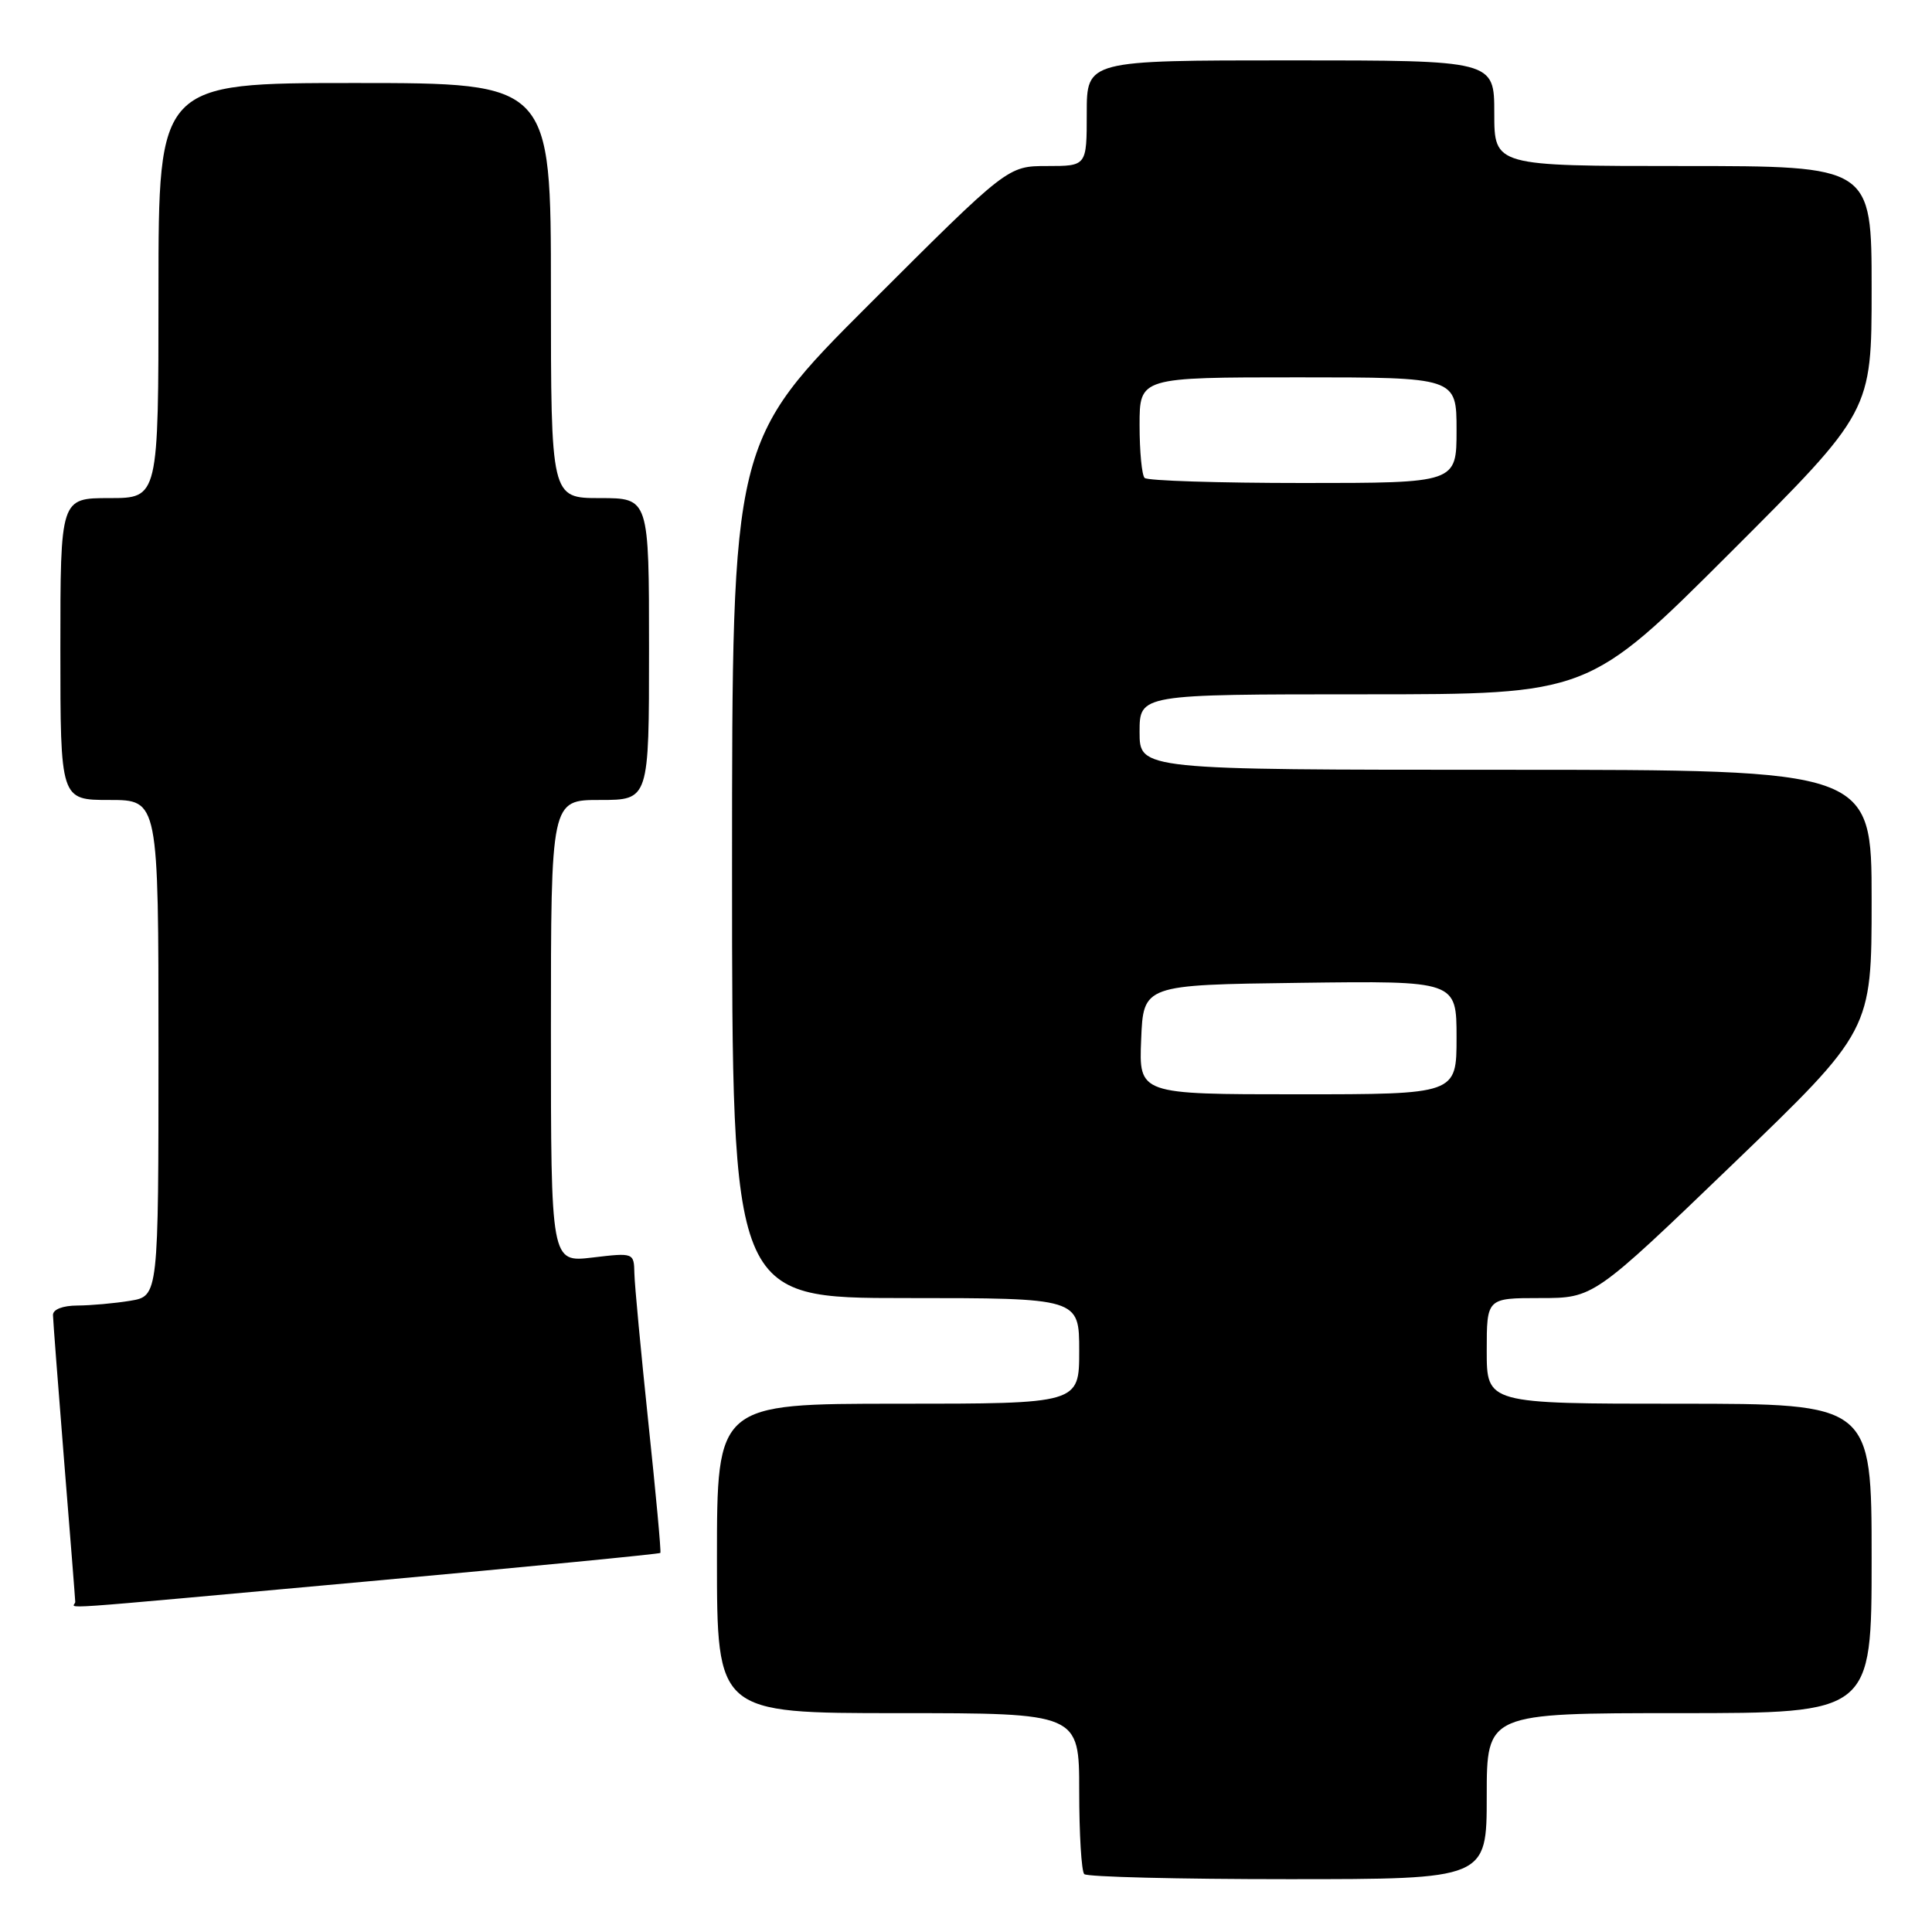<?xml version="1.0" encoding="UTF-8" standalone="no"?>
<!DOCTYPE svg PUBLIC "-//W3C//DTD SVG 1.1//EN" "http://www.w3.org/Graphics/SVG/1.1/DTD/svg11.dtd" >
<svg xmlns="http://www.w3.org/2000/svg" xmlns:xlink="http://www.w3.org/1999/xlink" version="1.1" viewBox="0 0 256 256">
 <g >
 <path fill="currentColor"
d=" M 197.00 238.00 C 197.00 227.00 197.00 227.00 222.50 227.00 C 248.00 227.00 248.00 227.00 248.00 206.50 C 248.00 186.00 248.00 186.00 222.50 186.00 C 197.00 186.00 197.00 186.00 197.00 179.00 C 197.00 172.00 197.00 172.00 204.08 172.00 C 211.16 172.00 211.16 172.00 229.58 154.28 C 248.00 136.55 248.00 136.55 248.00 119.28 C 248.00 102.00 248.00 102.00 199.50 102.00 C 151.00 102.00 151.00 102.00 151.00 97.00 C 151.00 92.00 151.00 92.00 180.74 92.00 C 210.48 92.00 210.48 92.00 229.24 73.26 C 248.00 54.52 248.00 54.52 248.00 38.26 C 248.00 22.00 248.00 22.00 223.00 22.00 C 198.00 22.00 198.00 22.00 198.00 15.00 C 198.00 8.00 198.00 8.00 171.00 8.00 C 144.00 8.00 144.00 8.00 144.00 15.00 C 144.00 22.00 144.00 22.00 138.76 22.00 C 133.52 22.00 133.52 22.00 115.26 40.24 C 97.00 58.48 97.00 58.48 97.00 115.24 C 97.00 172.00 97.00 172.00 120.00 172.00 C 143.00 172.00 143.00 172.00 143.00 179.00 C 143.00 186.00 143.00 186.00 119.00 186.00 C 95.00 186.00 95.00 186.00 95.00 206.50 C 95.00 227.00 95.00 227.00 119.00 227.00 C 143.00 227.00 143.00 227.00 143.00 237.33 C 143.00 243.02 143.30 247.97 143.67 248.33 C 144.03 248.70 156.18 249.00 170.67 249.00 C 197.00 249.00 197.00 249.00 197.00 238.00 Z  M 48.97 209.52 C 70.05 207.60 87.39 205.91 87.50 205.77 C 87.62 205.62 86.90 197.85 85.91 188.50 C 84.93 179.15 84.09 170.26 84.06 168.74 C 84.00 165.99 83.98 165.98 78.50 166.63 C 73.00 167.28 73.00 167.28 73.00 136.64 C 73.00 106.00 73.00 106.00 79.50 106.00 C 86.00 106.00 86.00 106.00 86.00 86.00 C 86.00 66.00 86.00 66.00 79.50 66.00 C 73.00 66.00 73.00 66.00 73.00 38.50 C 73.00 11.00 73.00 11.00 47.00 11.00 C 21.00 11.00 21.00 11.00 21.00 38.50 C 21.00 66.00 21.00 66.00 14.50 66.00 C 8.00 66.00 8.00 66.00 8.00 86.00 C 8.00 106.00 8.00 106.00 14.50 106.00 C 21.00 106.00 21.00 106.00 21.00 138.87 C 21.00 171.74 21.00 171.74 17.25 172.36 C 15.19 172.70 12.04 172.98 10.25 172.99 C 8.31 173.00 7.01 173.50 7.02 174.25 C 7.03 174.94 7.70 183.60 8.49 193.50 C 9.29 203.40 9.96 211.84 9.97 212.25 C 10.01 213.17 4.37 213.57 48.97 209.52 Z  M 151.21 137.75 C 151.50 130.50 151.50 130.50 172.25 130.23 C 193.00 129.96 193.00 129.96 193.00 137.48 C 193.00 145.00 193.00 145.00 171.96 145.00 C 150.91 145.00 150.91 145.00 151.21 137.75 Z  M 151.67 63.33 C 151.30 62.97 151.00 59.82 151.00 56.33 C 151.00 50.00 151.00 50.00 172.00 50.00 C 193.00 50.00 193.00 50.00 193.00 57.00 C 193.00 64.00 193.00 64.00 172.67 64.00 C 161.48 64.00 152.03 63.70 151.67 63.33 Z "/>
</g>
</svg>